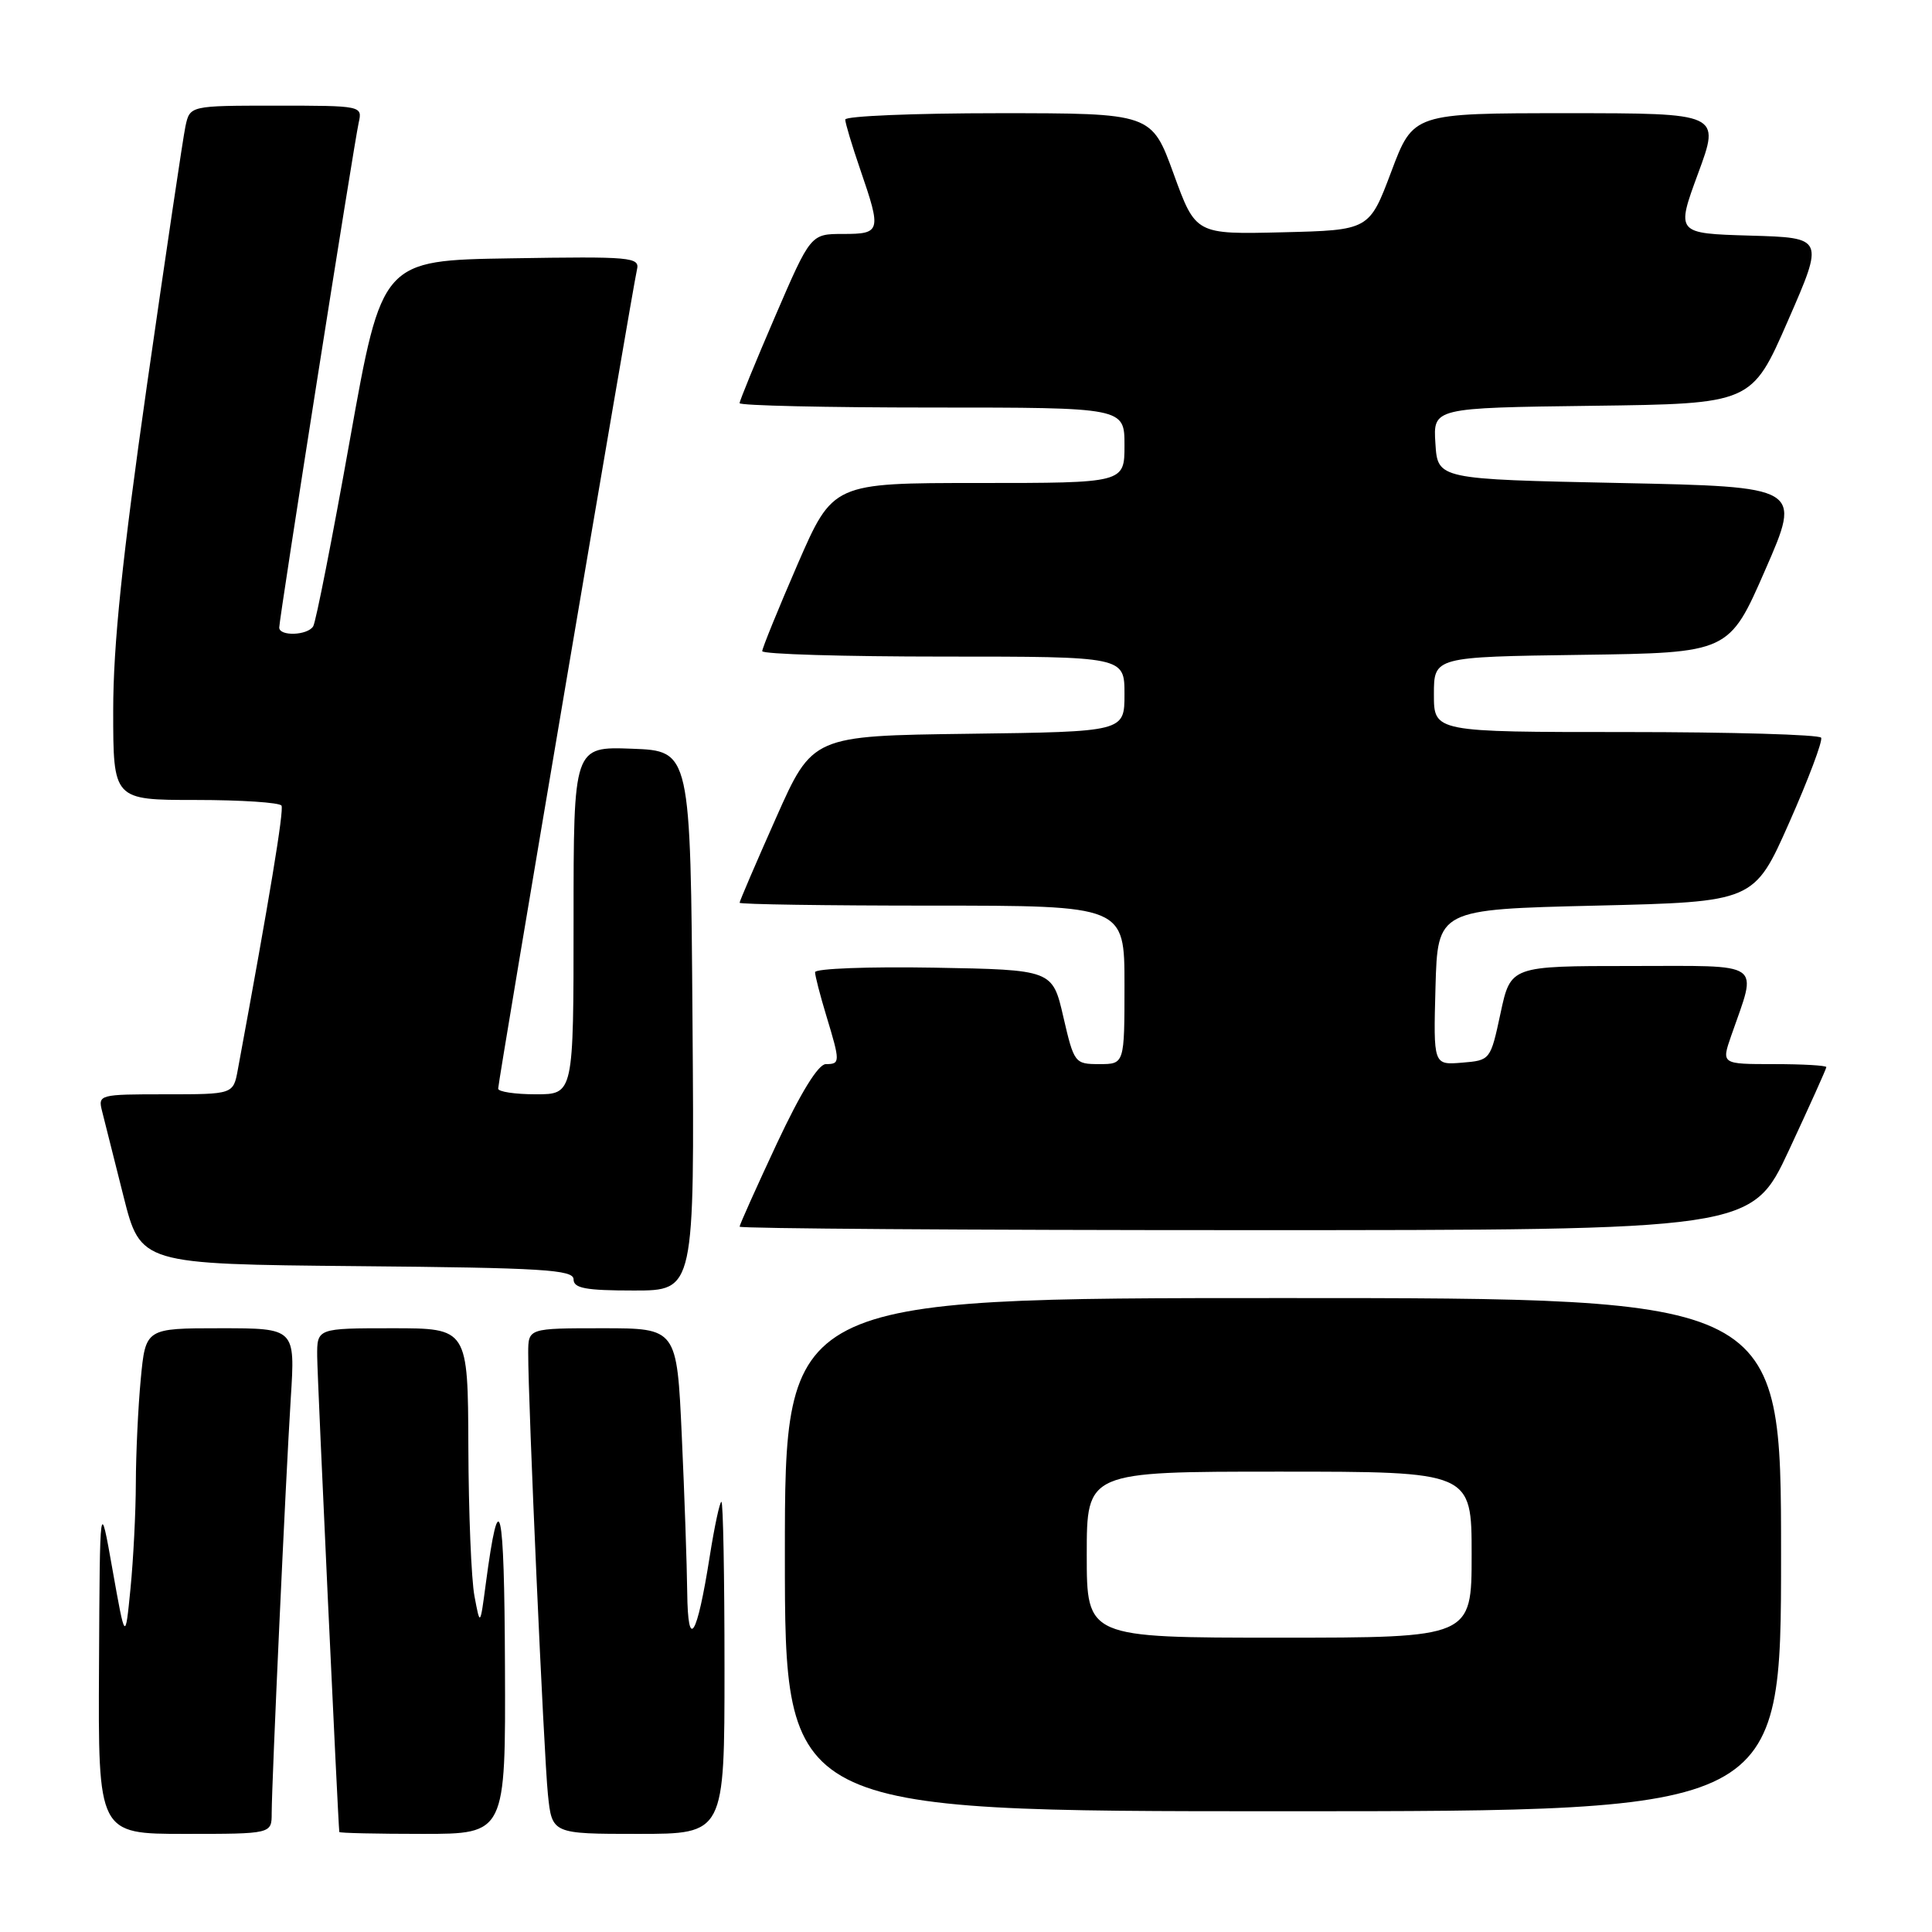 <?xml version="1.0" encoding="UTF-8" standalone="no"?>
<!DOCTYPE svg PUBLIC "-//W3C//DTD SVG 1.1//EN" "http://www.w3.org/Graphics/SVG/1.1/DTD/svg11.dtd" >
<svg xmlns="http://www.w3.org/2000/svg" xmlns:xlink="http://www.w3.org/1999/xlink" version="1.1" viewBox="0 0 256 256">
 <g >
 <path fill="currentColor"
d=" M 36.00 240.25 C 36.01 236.13 37.86 195.85 38.53 185.25 C 39.12 176.00 39.12 176.00 29.20 176.00 C 19.29 176.00 19.29 176.00 18.65 182.75 C 18.30 186.46 18.01 192.65 18.00 196.50 C 17.99 200.35 17.67 206.65 17.29 210.50 C 16.60 217.50 16.60 217.50 14.91 208.00 C 13.23 198.50 13.23 198.50 13.12 220.75 C 13.00 243.00 13.00 243.00 24.50 243.00 C 36.00 243.00 36.00 243.00 36.00 240.25 Z  M 66.91 220.75 C 66.83 199.14 66.17 196.30 64.37 209.85 C 63.62 215.50 63.62 215.50 62.87 211.50 C 62.45 209.30 62.09 200.41 62.06 191.75 C 62.00 176.00 62.00 176.00 52.00 176.00 C 42.00 176.00 42.00 176.00 42.03 179.75 C 42.05 182.63 44.80 241.58 44.96 242.75 C 44.98 242.89 49.95 243.00 56.00 243.00 C 67.00 243.00 67.00 243.00 66.91 220.75 Z  M 96.00 221.00 C 96.00 208.90 95.82 199.00 95.59 199.00 C 95.37 199.00 94.67 202.26 94.04 206.25 C 92.35 216.97 91.15 218.88 91.06 211.00 C 91.02 207.43 90.70 198.09 90.34 190.25 C 89.69 176.00 89.69 176.00 79.84 176.00 C 70.00 176.00 70.00 176.00 69.99 179.25 C 69.97 185.67 72.07 232.61 72.60 237.75 C 73.14 243.00 73.14 243.00 84.57 243.00 C 96.00 243.00 96.00 243.00 96.00 221.00 Z  M 236.00 206.00 C 236.00 172.00 236.00 172.00 170.00 172.00 C 104.00 172.00 104.00 172.00 104.00 206.00 C 104.00 240.00 104.00 240.00 170.00 240.00 C 236.00 240.00 236.00 240.00 236.00 206.00 Z  M 91.76 135.25 C 91.50 99.50 91.50 99.50 83.75 99.21 C 76.00 98.92 76.00 98.92 76.00 121.96 C 76.00 145.00 76.00 145.00 71.00 145.00 C 68.25 145.00 66.00 144.66 66.01 144.25 C 66.01 143.26 83.85 38.02 84.40 35.73 C 84.80 34.07 83.67 33.97 67.72 34.23 C 50.61 34.50 50.61 34.50 46.37 58.24 C 44.04 71.30 41.85 82.44 41.50 82.99 C 40.75 84.21 37.00 84.34 37.00 83.15 C 37.00 81.95 46.91 18.98 47.53 16.25 C 48.03 14.02 47.95 14.00 36.60 14.00 C 25.16 14.00 25.16 14.00 24.57 16.75 C 24.25 18.26 21.97 33.64 19.49 50.91 C 16.19 74.00 15.00 85.46 15.00 94.16 C 15.00 106.00 15.00 106.00 25.94 106.00 C 31.96 106.00 37.07 106.34 37.30 106.75 C 37.64 107.37 35.72 119.00 31.51 141.75 C 30.91 145.00 30.91 145.00 21.94 145.00 C 13.13 145.00 12.97 145.04 13.53 147.25 C 13.84 148.49 15.12 153.55 16.36 158.50 C 18.63 167.50 18.63 167.50 47.31 167.77 C 71.90 167.99 76.00 168.24 76.00 169.52 C 76.00 170.70 77.59 171.00 84.01 171.00 C 92.03 171.00 92.03 171.00 91.76 135.25 Z  M 237.05 152.40 C 239.77 146.56 242.00 141.61 242.00 141.40 C 242.00 141.18 238.87 141.00 235.04 141.00 C 228.09 141.00 228.09 141.00 229.39 137.25 C 232.87 127.23 233.98 128.00 216.11 128.00 C 200.17 128.00 200.17 128.00 198.83 134.25 C 197.49 140.49 197.48 140.50 193.71 140.81 C 189.93 141.12 189.93 141.12 190.21 130.81 C 190.50 120.50 190.50 120.50 211.47 120.00 C 232.43 119.50 232.43 119.50 237.08 109.00 C 239.64 103.22 241.54 98.16 241.31 97.75 C 241.07 97.34 229.43 97.00 215.44 97.00 C 190.00 97.00 190.00 97.00 190.00 92.02 C 190.00 87.04 190.00 87.04 209.55 86.77 C 229.11 86.50 229.11 86.50 233.91 75.50 C 238.72 64.50 238.72 64.50 214.61 64.00 C 190.50 63.50 190.50 63.50 190.20 58.77 C 189.89 54.04 189.89 54.04 211.00 53.77 C 232.11 53.50 232.11 53.50 236.91 42.50 C 241.72 31.50 241.72 31.50 231.90 31.22 C 222.08 30.93 222.08 30.93 225.01 22.97 C 227.95 15.00 227.95 15.00 207.61 15.00 C 187.26 15.00 187.26 15.00 184.35 22.75 C 181.43 30.50 181.43 30.50 169.93 30.78 C 158.43 31.06 158.43 31.06 155.51 23.03 C 152.59 15.00 152.59 15.00 132.30 15.00 C 121.13 15.00 112.00 15.38 112.00 15.84 C 112.00 16.31 112.90 19.30 114.00 22.50 C 116.81 30.67 116.72 31.00 111.71 31.00 C 107.42 31.00 107.42 31.00 102.71 41.92 C 100.12 47.93 98.00 53.11 98.00 53.42 C 98.00 53.74 109.47 54.00 123.50 54.00 C 149.00 54.00 149.00 54.00 149.00 59.00 C 149.00 64.00 149.00 64.00 129.68 64.00 C 110.37 64.00 110.37 64.00 105.68 74.78 C 103.11 80.71 101.00 85.89 101.00 86.28 C 101.00 86.68 111.80 87.00 125.00 87.00 C 149.00 87.00 149.00 87.00 149.00 91.98 C 149.00 96.96 149.00 96.96 128.33 97.23 C 107.66 97.50 107.66 97.50 102.83 108.37 C 100.17 114.35 98.00 119.41 98.00 119.62 C 98.00 119.83 109.47 120.00 123.50 120.00 C 149.00 120.00 149.00 120.00 149.00 130.50 C 149.00 141.00 149.00 141.00 145.67 141.00 C 142.41 141.00 142.32 140.87 140.90 134.75 C 139.46 128.50 139.46 128.50 123.73 128.22 C 115.08 128.07 108.00 128.34 108.00 128.82 C 108.00 129.29 108.67 131.89 109.49 134.59 C 111.35 140.73 111.35 141.00 109.43 141.00 C 108.43 141.00 106.12 144.74 102.93 151.54 C 100.22 157.34 98.00 162.29 98.00 162.54 C 98.00 162.79 128.17 163.00 165.05 163.00 C 232.10 163.00 232.10 163.00 237.05 152.40 Z  M 144.00 206.00 C 144.00 195.00 144.00 195.00 169.50 195.00 C 195.00 195.00 195.00 195.00 195.00 206.00 C 195.00 217.00 195.00 217.00 169.50 217.00 C 144.00 217.00 144.00 217.00 144.00 206.00 Z "/>
</g>
</svg>